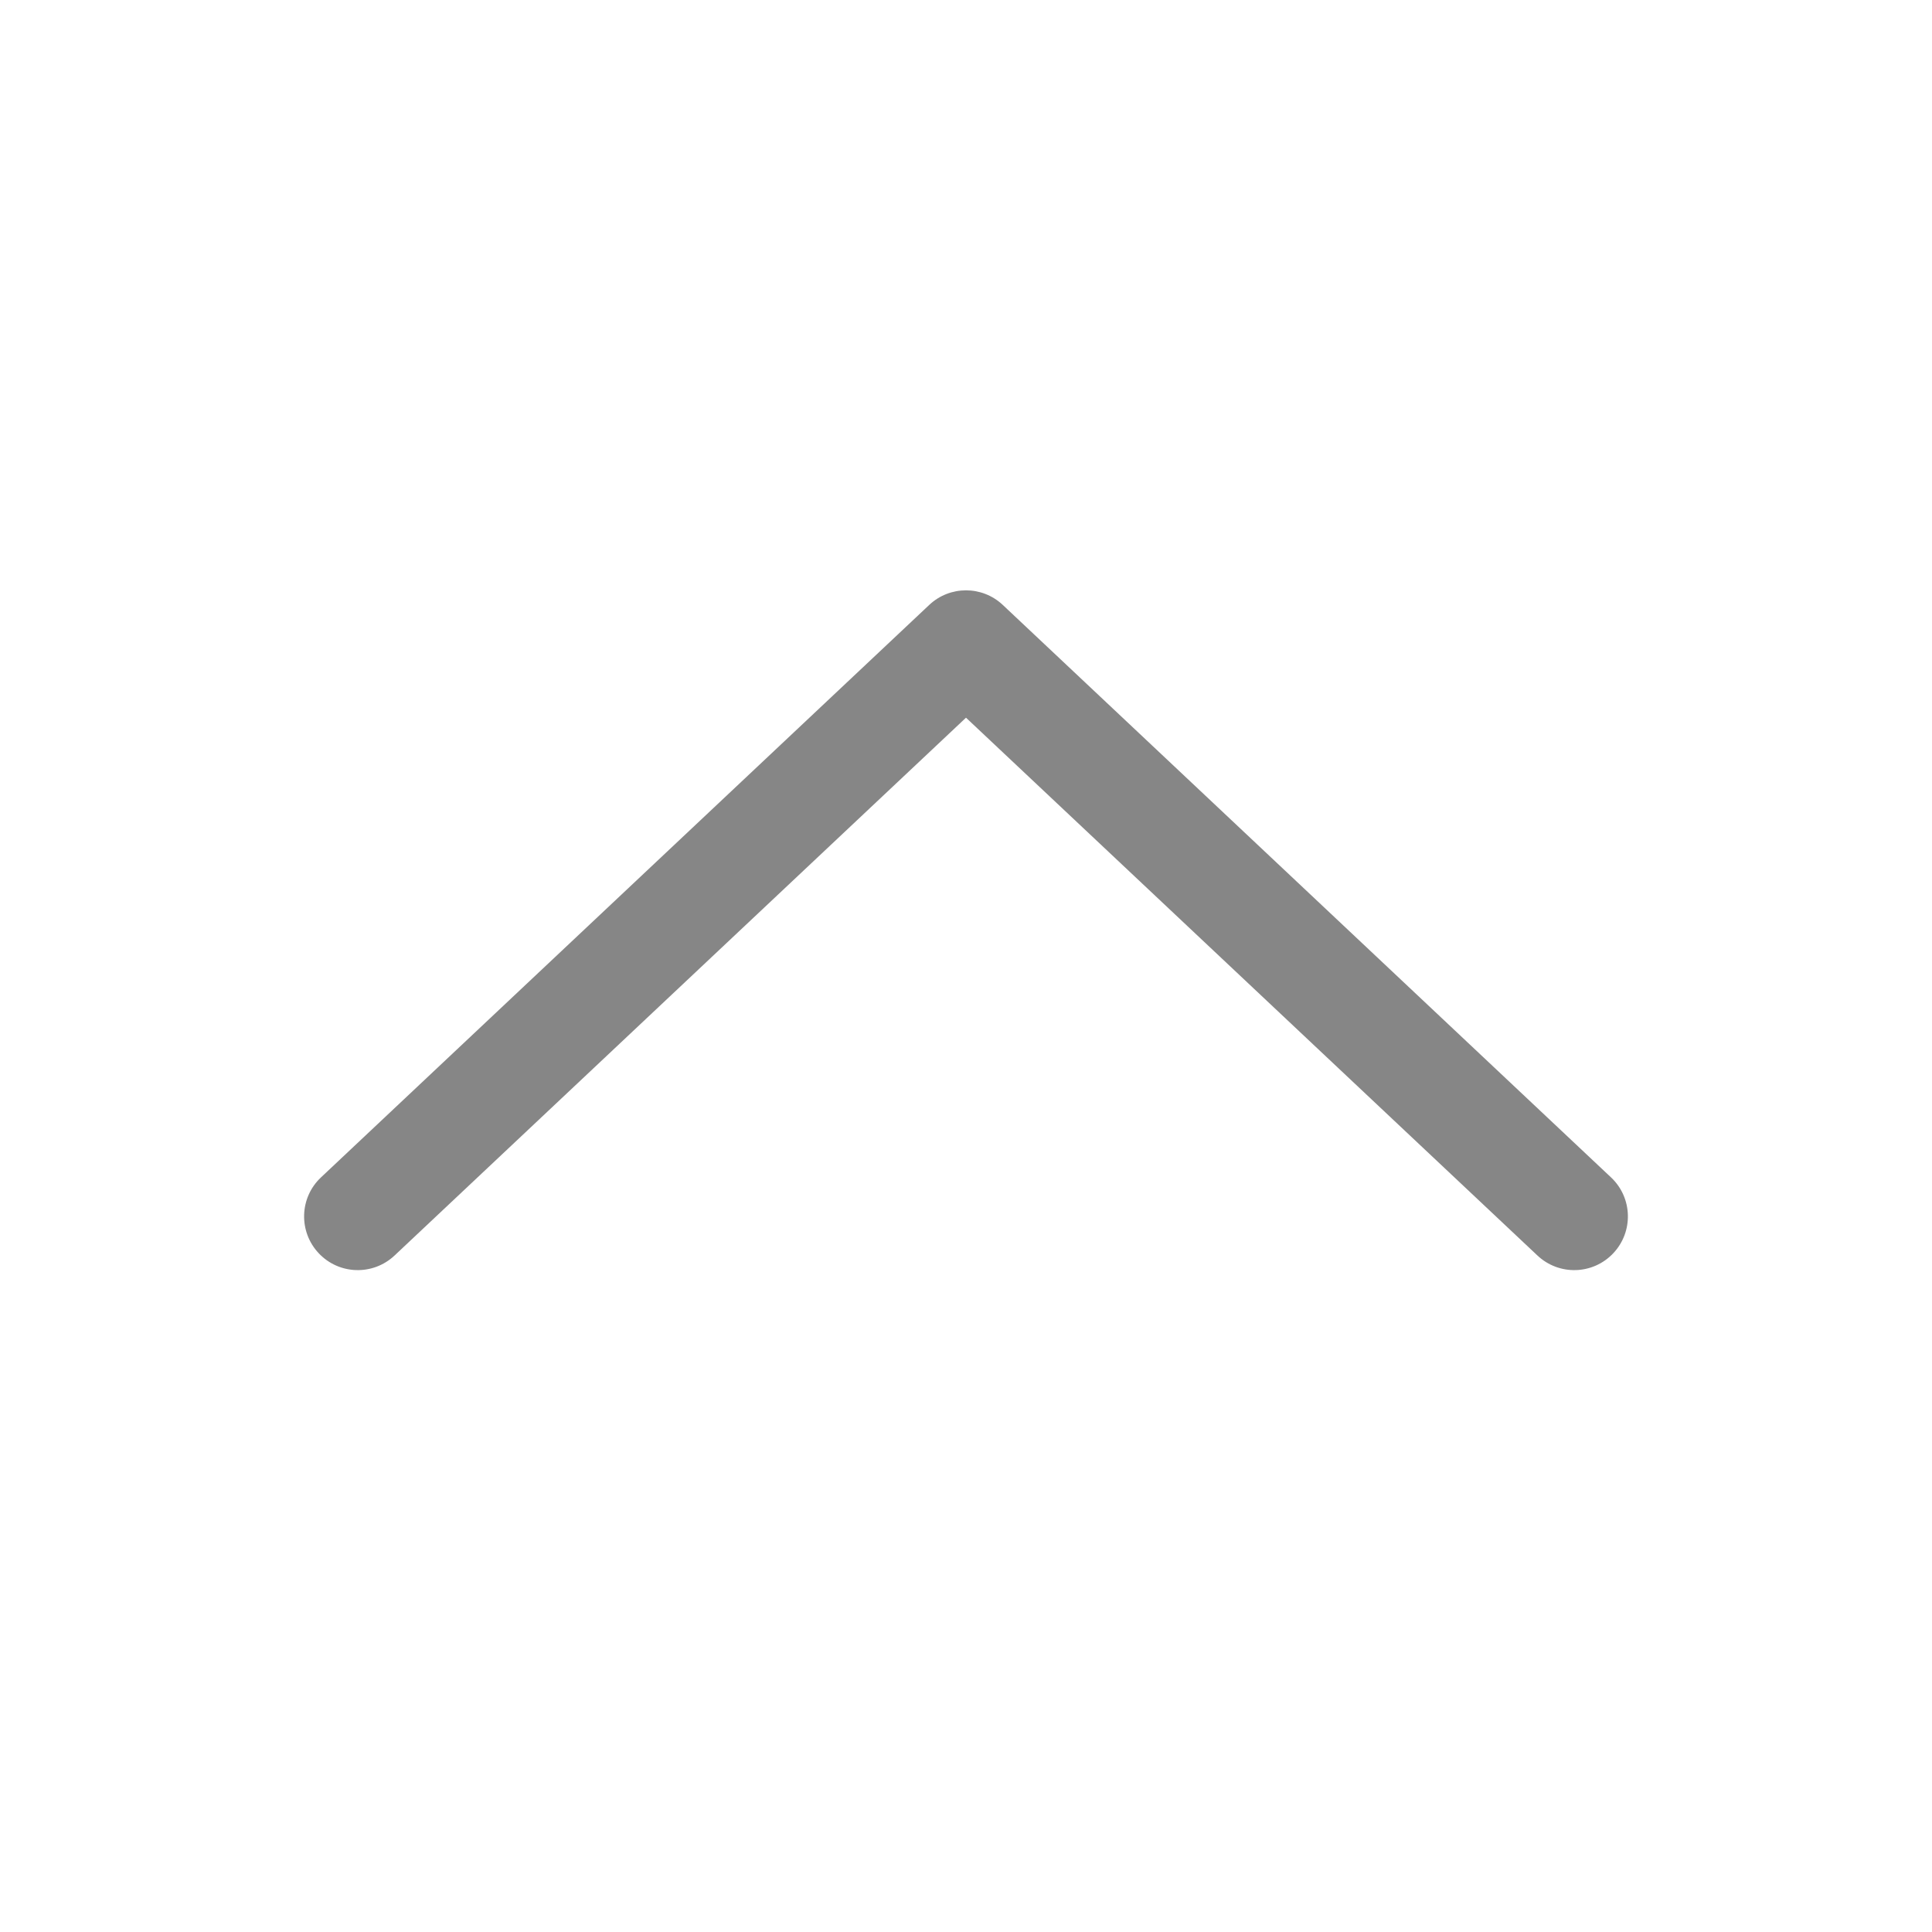 <svg width="27" height="27" viewBox="0 0 27 27" fill="none" xmlns="http://www.w3.org/2000/svg">
<path d="M21.486 17.546C21.788 17.83 22.262 17.816 22.546 17.514C22.83 17.212 22.816 16.738 22.514 16.454L21.486 17.546ZM13.5 9L14.014 8.454C13.725 8.182 13.275 8.182 12.986 8.454L13.5 9ZM4.486 16.454C4.184 16.738 4.17 17.212 4.454 17.514C4.738 17.816 5.212 17.83 5.514 17.546L4.486 16.454ZM22.514 16.454L14.014 8.454L12.986 9.546L21.486 17.546L22.514 16.454ZM5.514 17.546L14.014 9.546L12.986 8.454L4.486 16.454L5.514 17.546Z" fill="#868686"/>
</svg>
